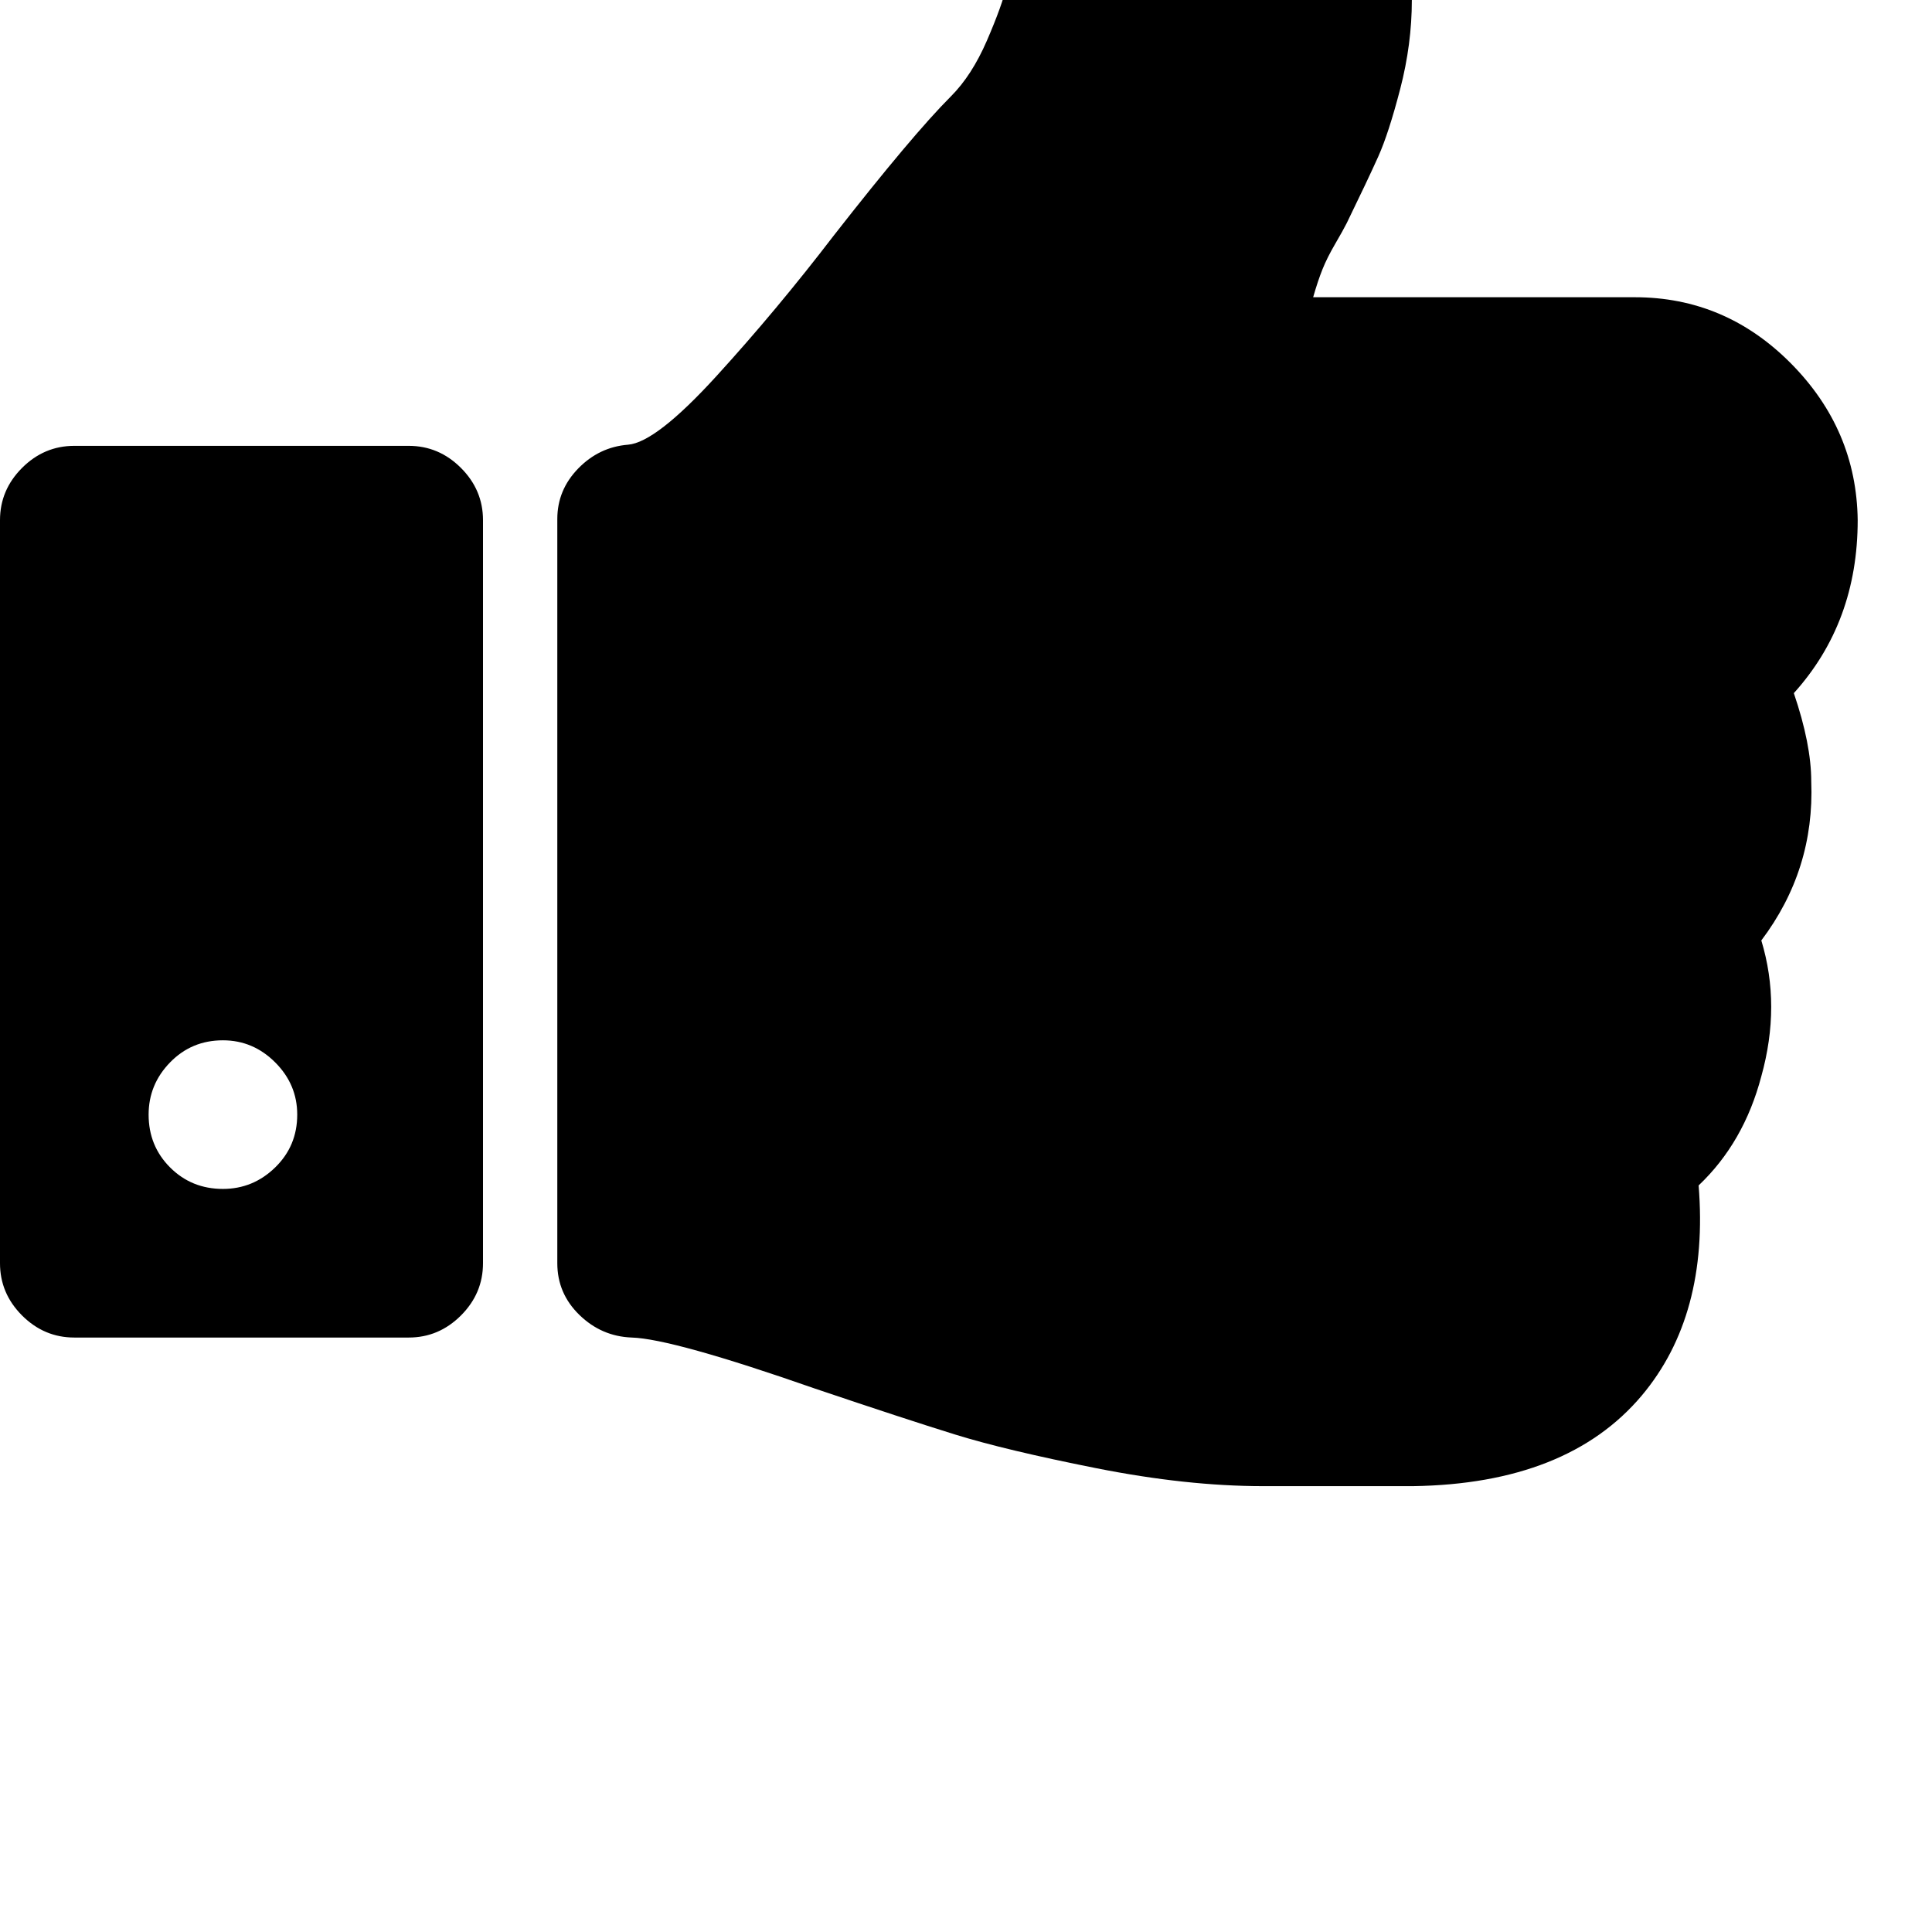 <svg width="128" height="128" viewBox="0 0 1664 1664" xmlns="http://www.w3.org/2000/svg"><path d="M256 960q0-26-19-45t-45-19q-27 0-45.5 19T128 960q0 27 18.5 45.5T192 1024q26 0 45-18.5t19-45.5zm160-512v640q0 26-19 45t-45 19H64q-26 0-45-19t-19-45V448q0-26 19-45t45-19h288q26 0 45 19t19 45zm1129 149q55-61 55-149-1-78-57.5-135T1408 256h-277q4-14 8-24t11-22 10-18q18-37 27-57t19-58.5T1216 0q0-24-.5-39t-5-45-12-50-24-45-40-40.5-60-26T992-256q-26 0-45 19-20 20-34 50t-19.5 52T881-74q-9 42-13.5 60.5T850 35t-31 48q-33 33-101 120-49 64-101 121t-76 59q-25 2-43 20.5T480 447v641q0 26 19 44.5t45 19.5q35 1 158 44 77 26 120.5 39.5t121.5 29 144 15.5h129q133-2 197-78 58-69 49-181 39-37 54-94 17-61 0-117 46-61 43-137 0-32-15-76z"/></svg>